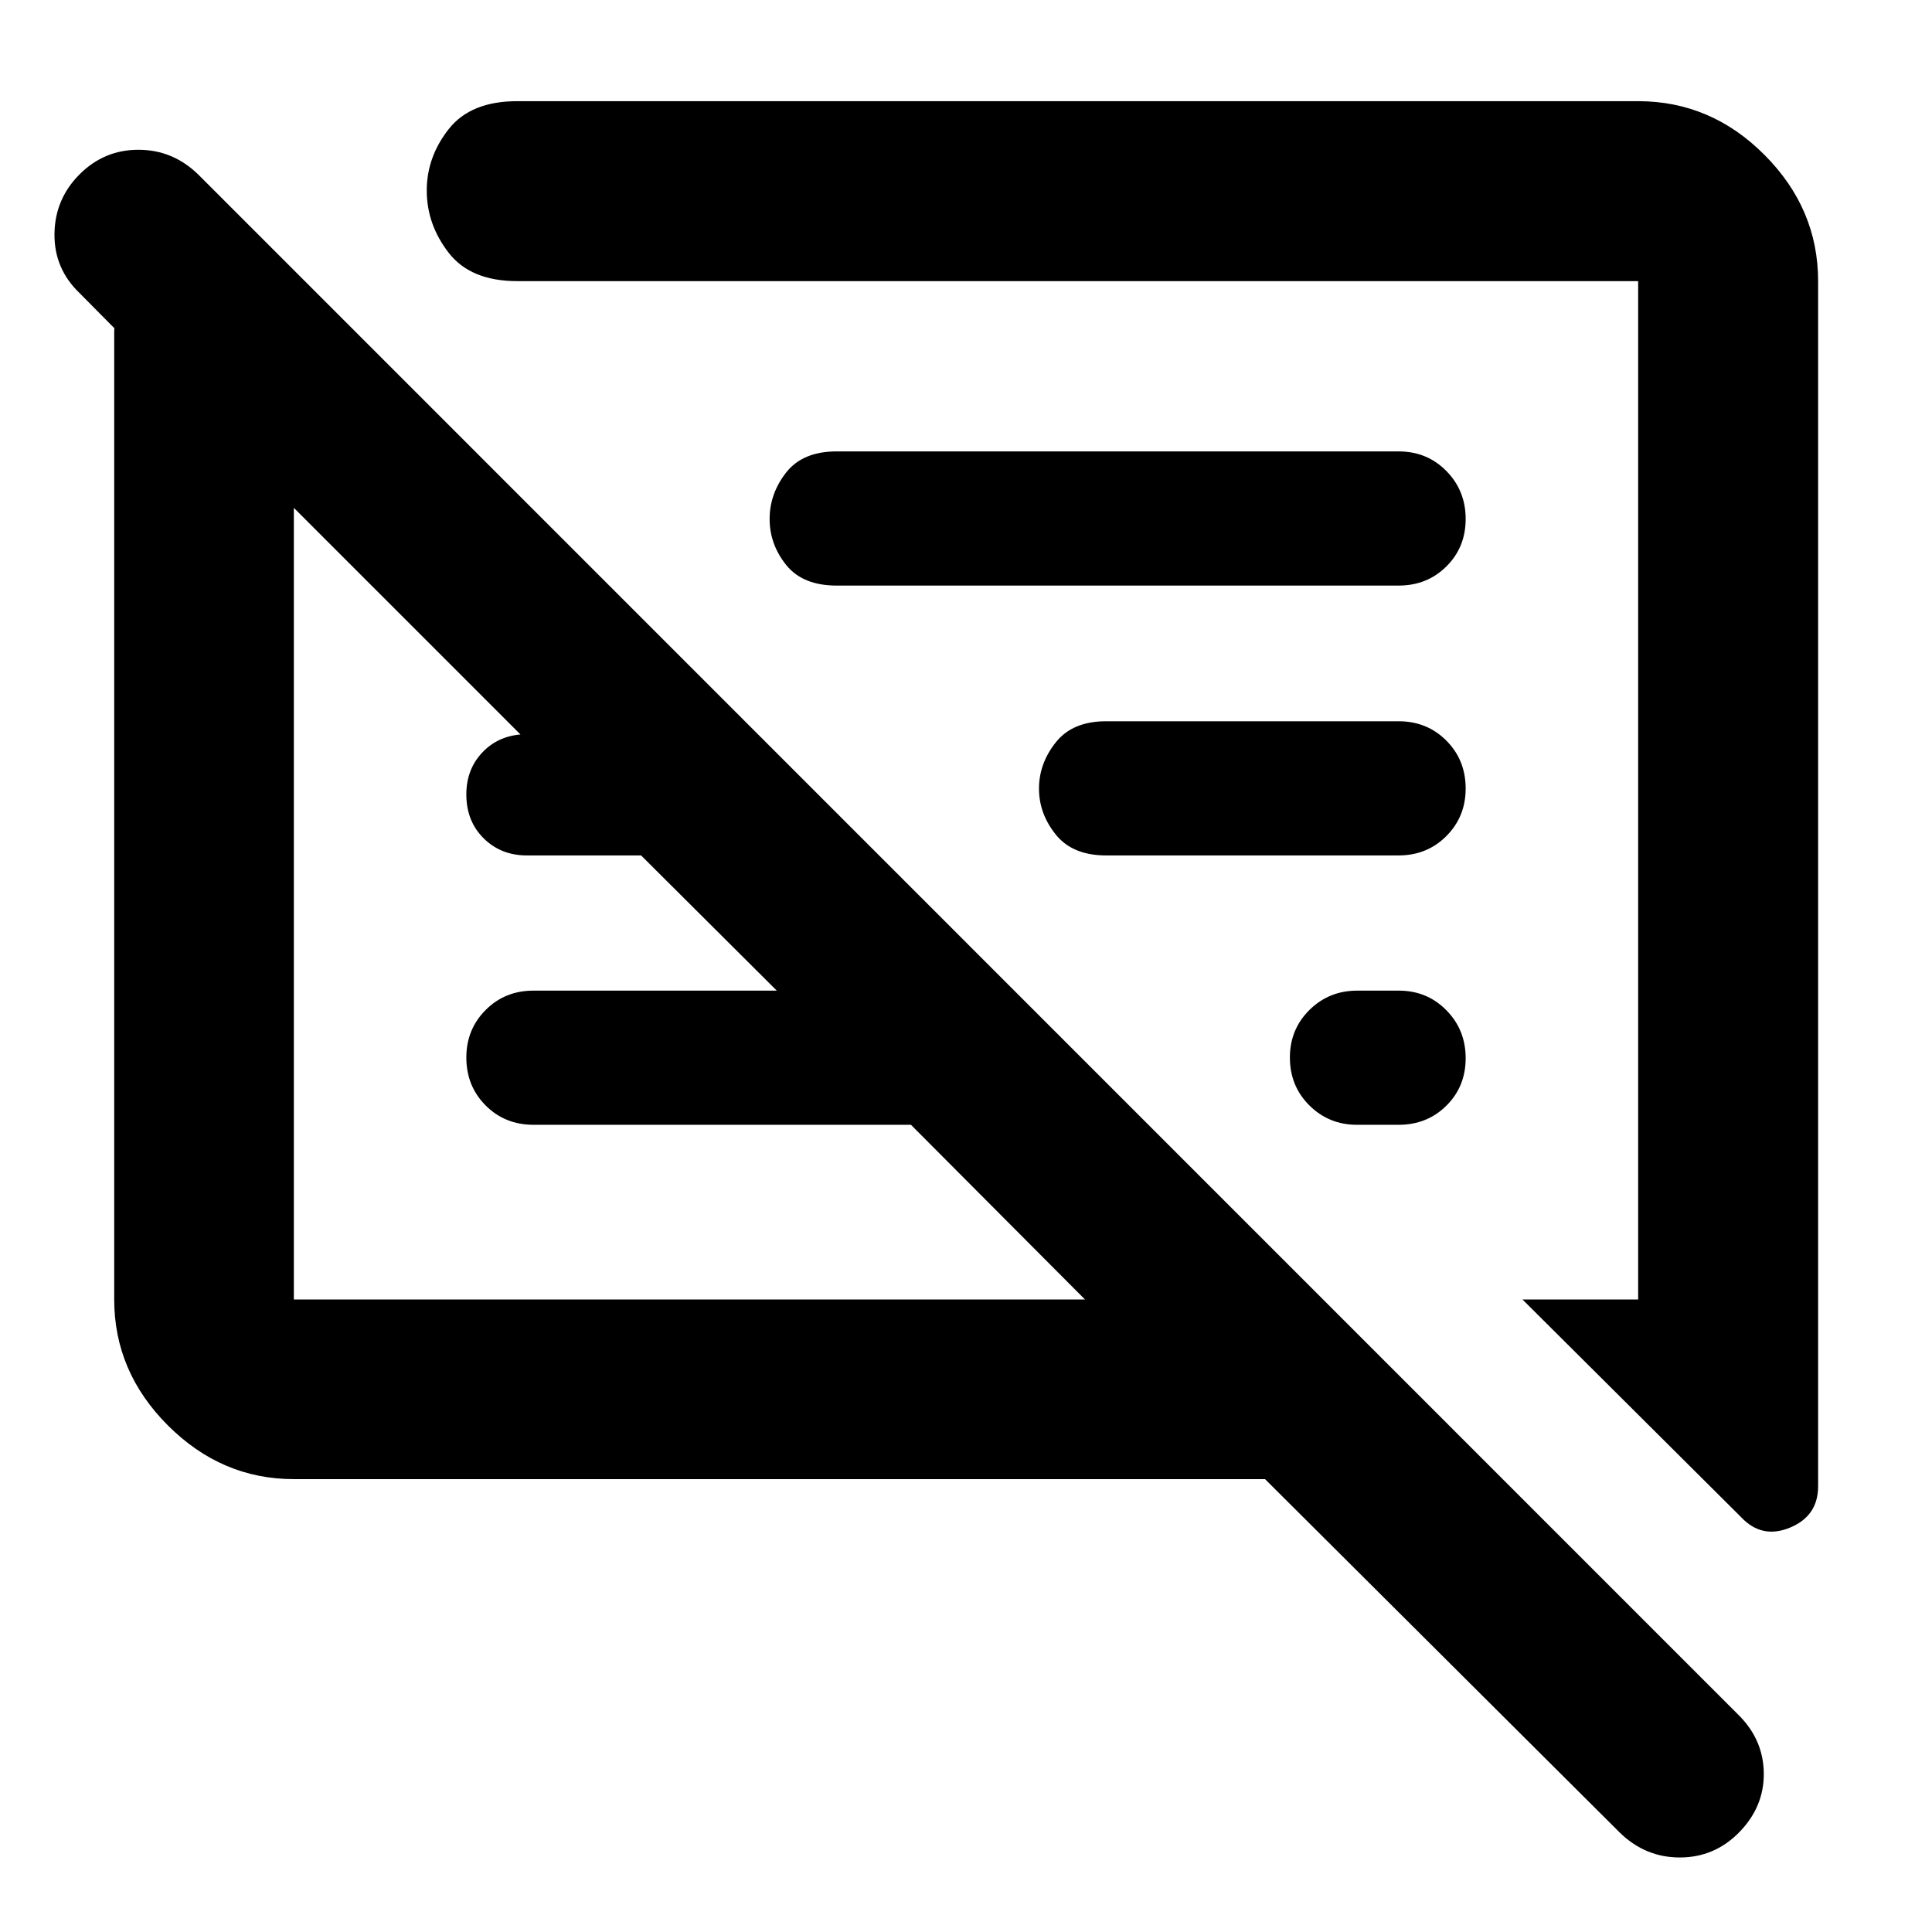<svg xmlns="http://www.w3.org/2000/svg" height="40" viewBox="0 -960 960 960" width="40"><path d="M146.01-225.03q-35.89 0-62.58-26.68-26.68-26.68-26.68-62.58V-795.31q0-.8.08-1.6l-17.29-17.45q-12.67-12.17-12.47-29.43.2-17.25 12.41-29.52t29.29-12.27q17.08 0 29.71 12.27l765.59 765.67q12.27 12.3 12.35 28.99.08 16.69-12.46 29.35-12.21 12.27-29.28 12.27-17.08 0-29.72-12.27L628.59-225.03H146.01Zm757.4-595.28v598.83q0 14.75-13.96 20.54-13.96 5.8-24.28-5.17L756.51-314.29h57.48v-506.02H257.01q-23.14 0-34.05-14.07-10.91-14.07-10.91-30.96 0-16.63 10.91-30.51 10.91-13.88 34.05-13.88h556.98q36.2 0 62.81 26.73 26.61 26.72 26.61 62.69Zm-757.4 506.02h393.12l-86.48-86.8h-187.5q-14.26 0-23.84-9.62-9.59-9.62-9.59-23.83 0-13.98 9.59-23.6 9.58-9.62 23.75-9.62h120.92l-67.42-67.18h-56.8q-12.84 0-21.44-8.52-8.6-8.51-8.6-21.8 0-12.86 8.47-21.39 8.47-8.54 21.82-8.54h25.85v29.39L146.01-707.65v393.36Zm582.27-119.9q0 14.1-9.59 23.6-9.58 9.5-23.75 9.5h-20.67q-13.92 0-23.63-9.62-9.7-9.62-9.7-23.83 0-13.98 9.7-23.6 9.71-9.62 23.75-9.62h20.67q14.05 0 23.63 9.74 9.59 9.73 9.59 23.83Zm-33.34-100.75H549.6q-16.67 0-25-10.38-8.33-10.38-8.33-22.83 0-12.46 8.33-22.96t25-10.5h145.34q14.17 0 23.75 9.62 9.59 9.62 9.59 23.83 0 13.98-9.59 23.6-9.58 9.62-23.75 9.62Zm0-134.09H415.75q-16.9 0-25.12-10.26-8.21-10.26-8.21-22.83 0-12.58 8.21-23.08 8.22-10.5 25.12-10.5h279.19q14.17 0 23.75 9.74 9.59 9.74 9.59 23.83 0 14.1-9.59 23.6-9.58 9.5-23.75 9.5Zm-352.2 158.02Zm160.96-56.17Z"/></svg>